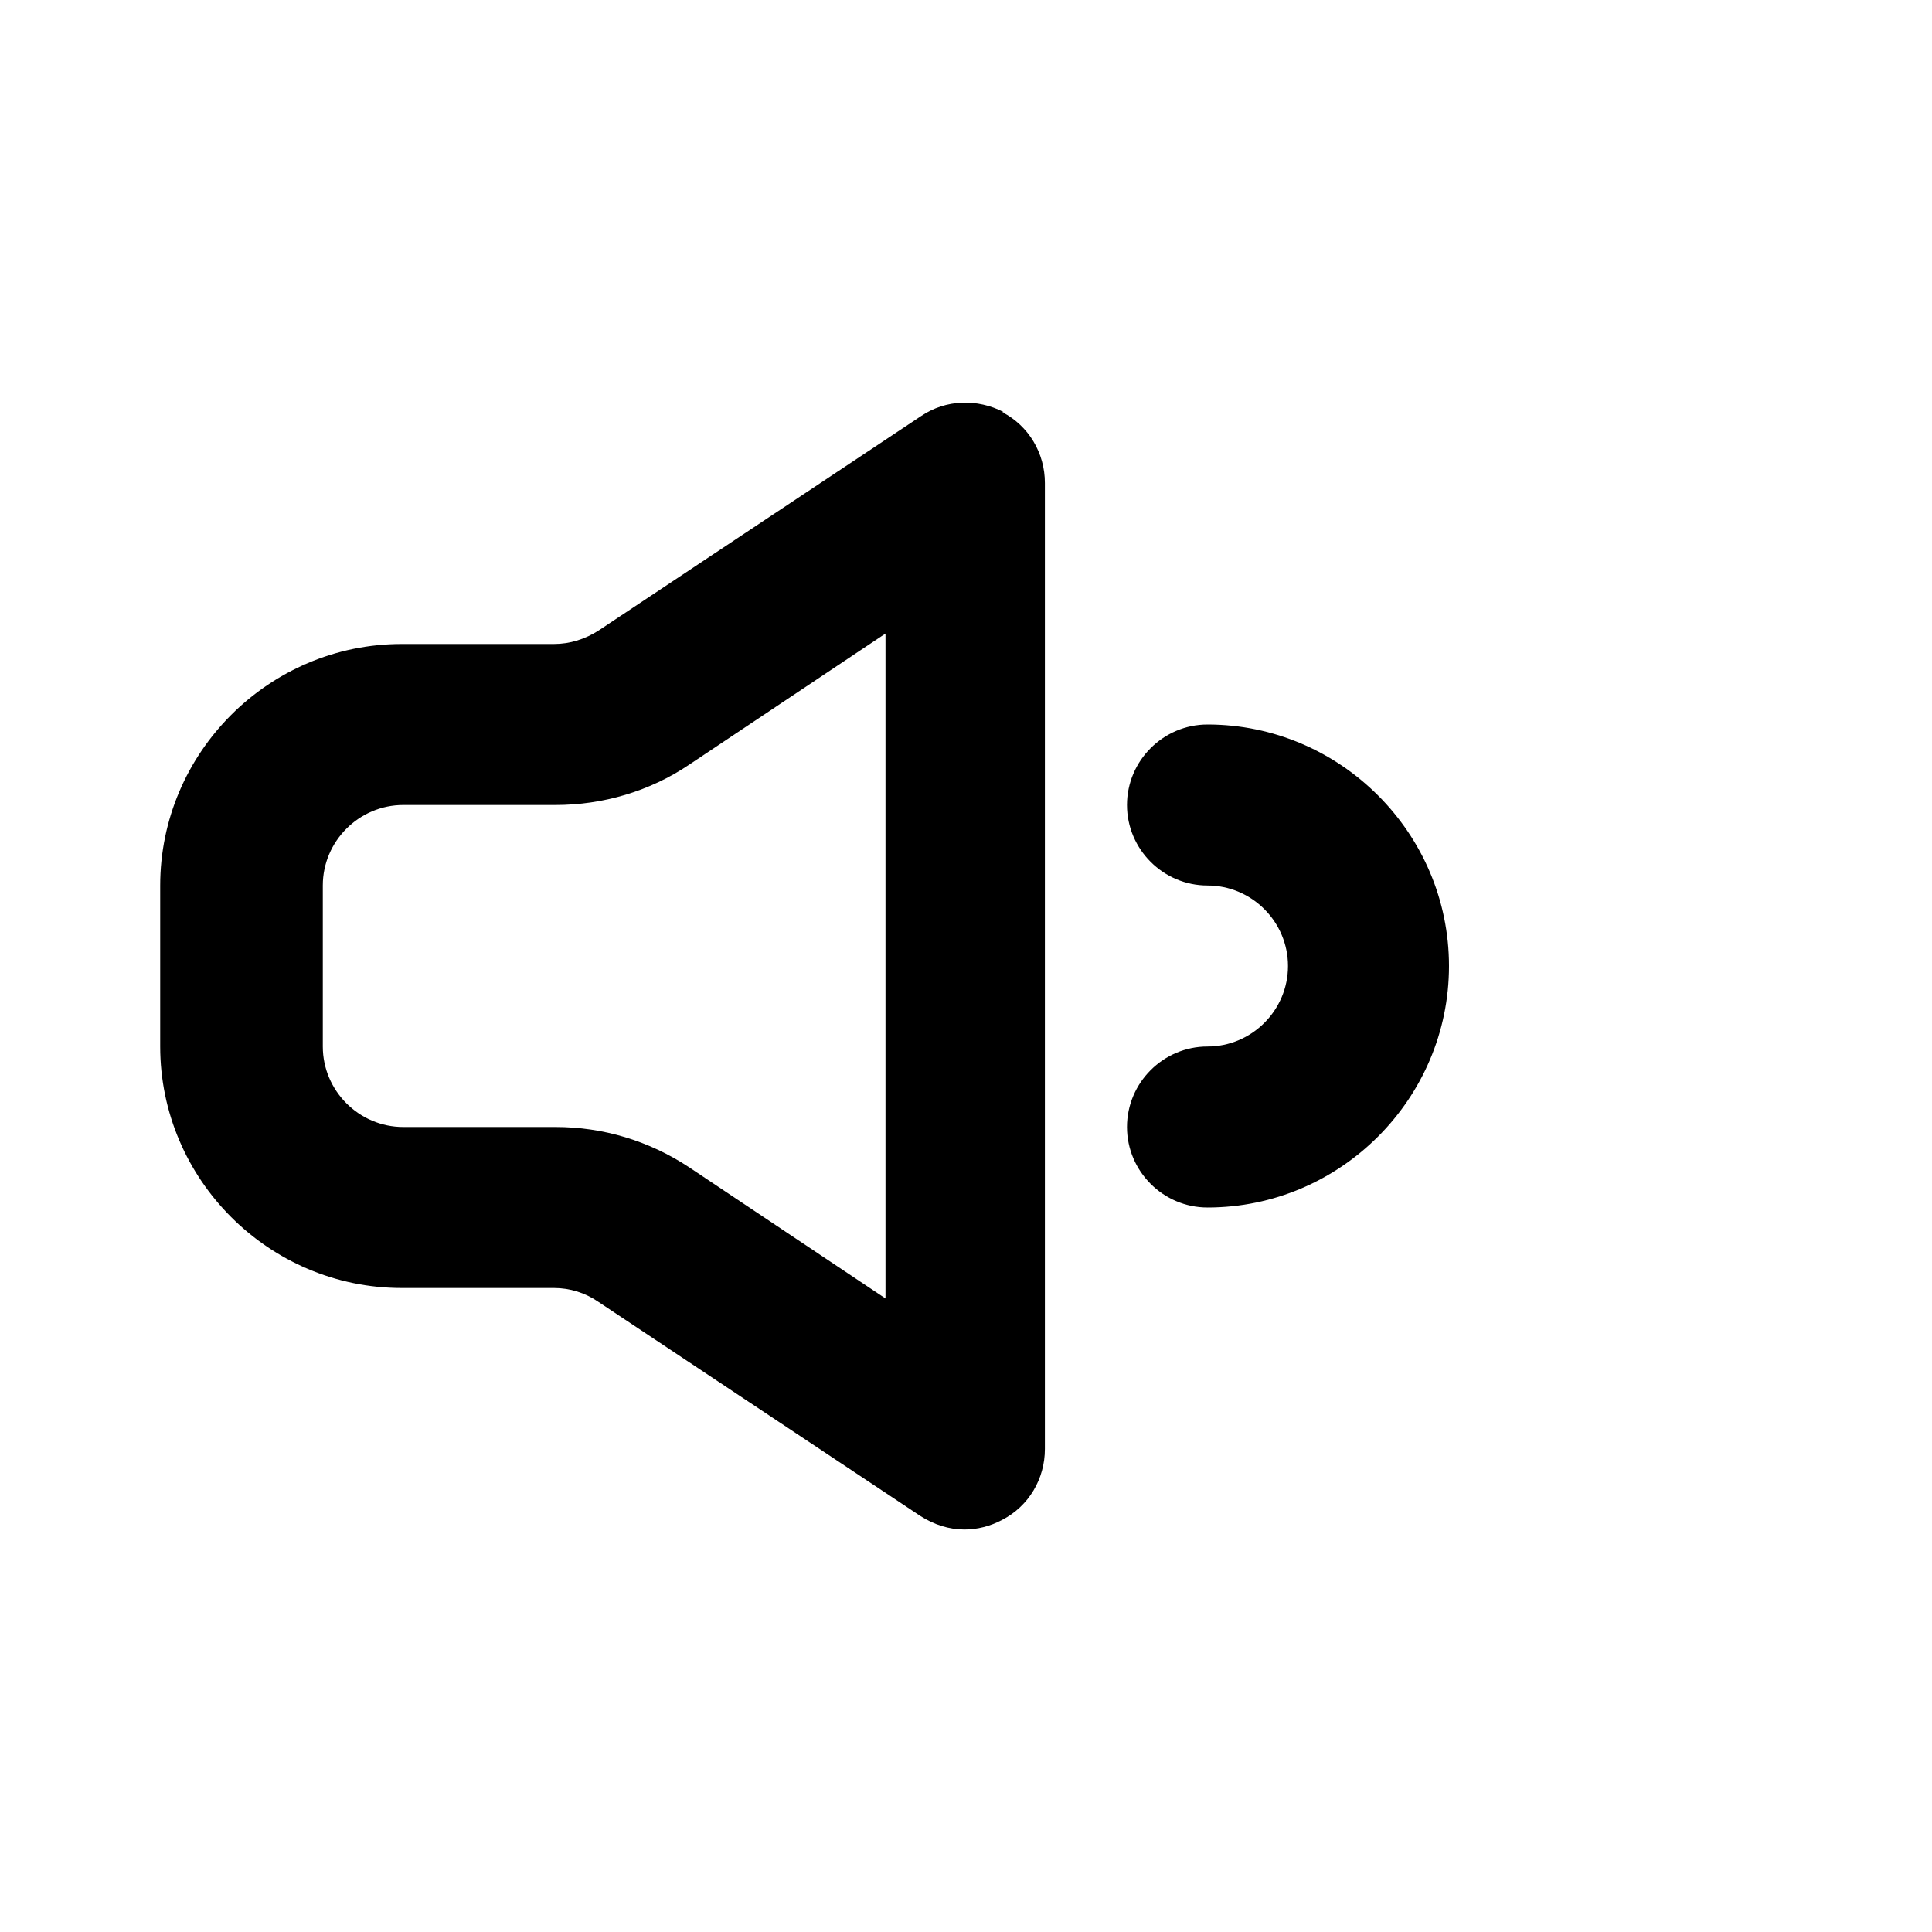 <svg id="Layer_21" viewBox="0 0 24 24" xmlns="http://www.w3.org/2000/svg" data-name="Layer 21">
   <path d="
    m15 13c-.55 0-1 .45-1 1s.45 1 1 1c1.65 0 3-1.35 3-3s-1.35-3-3-3c-.55 0-1 .45-1 1s.45 1 1 1 1 .45 1 1-.45 1-1 1z
    M12.47 5.12c-.33-.17-.72-.16-1.03.05l-4 2.66c-.17.11-.36.17-.56.17h-1.89c-1.65 0-3 1.35-3 3v2c0 1.65 1.35 3 3 3h1.89c.2 0 .39.06.55.17l4 2.66c.17.11.36.17.55.17.16 0 .32-.04.47-.12.33-.17.53-.51.53-.88v-12c0-.37-.2-.71-.53-.88zm-1.47 11.01-2.44-1.63c-.5-.33-1.07-.5-1.66-.5h-1.89c-.55 0-1-.45-1-1v-2c0-.55.45-1 1-1h1.89c.59 0 1.17-.17 1.66-.5l2.44-1.63z
  "/>
</svg>